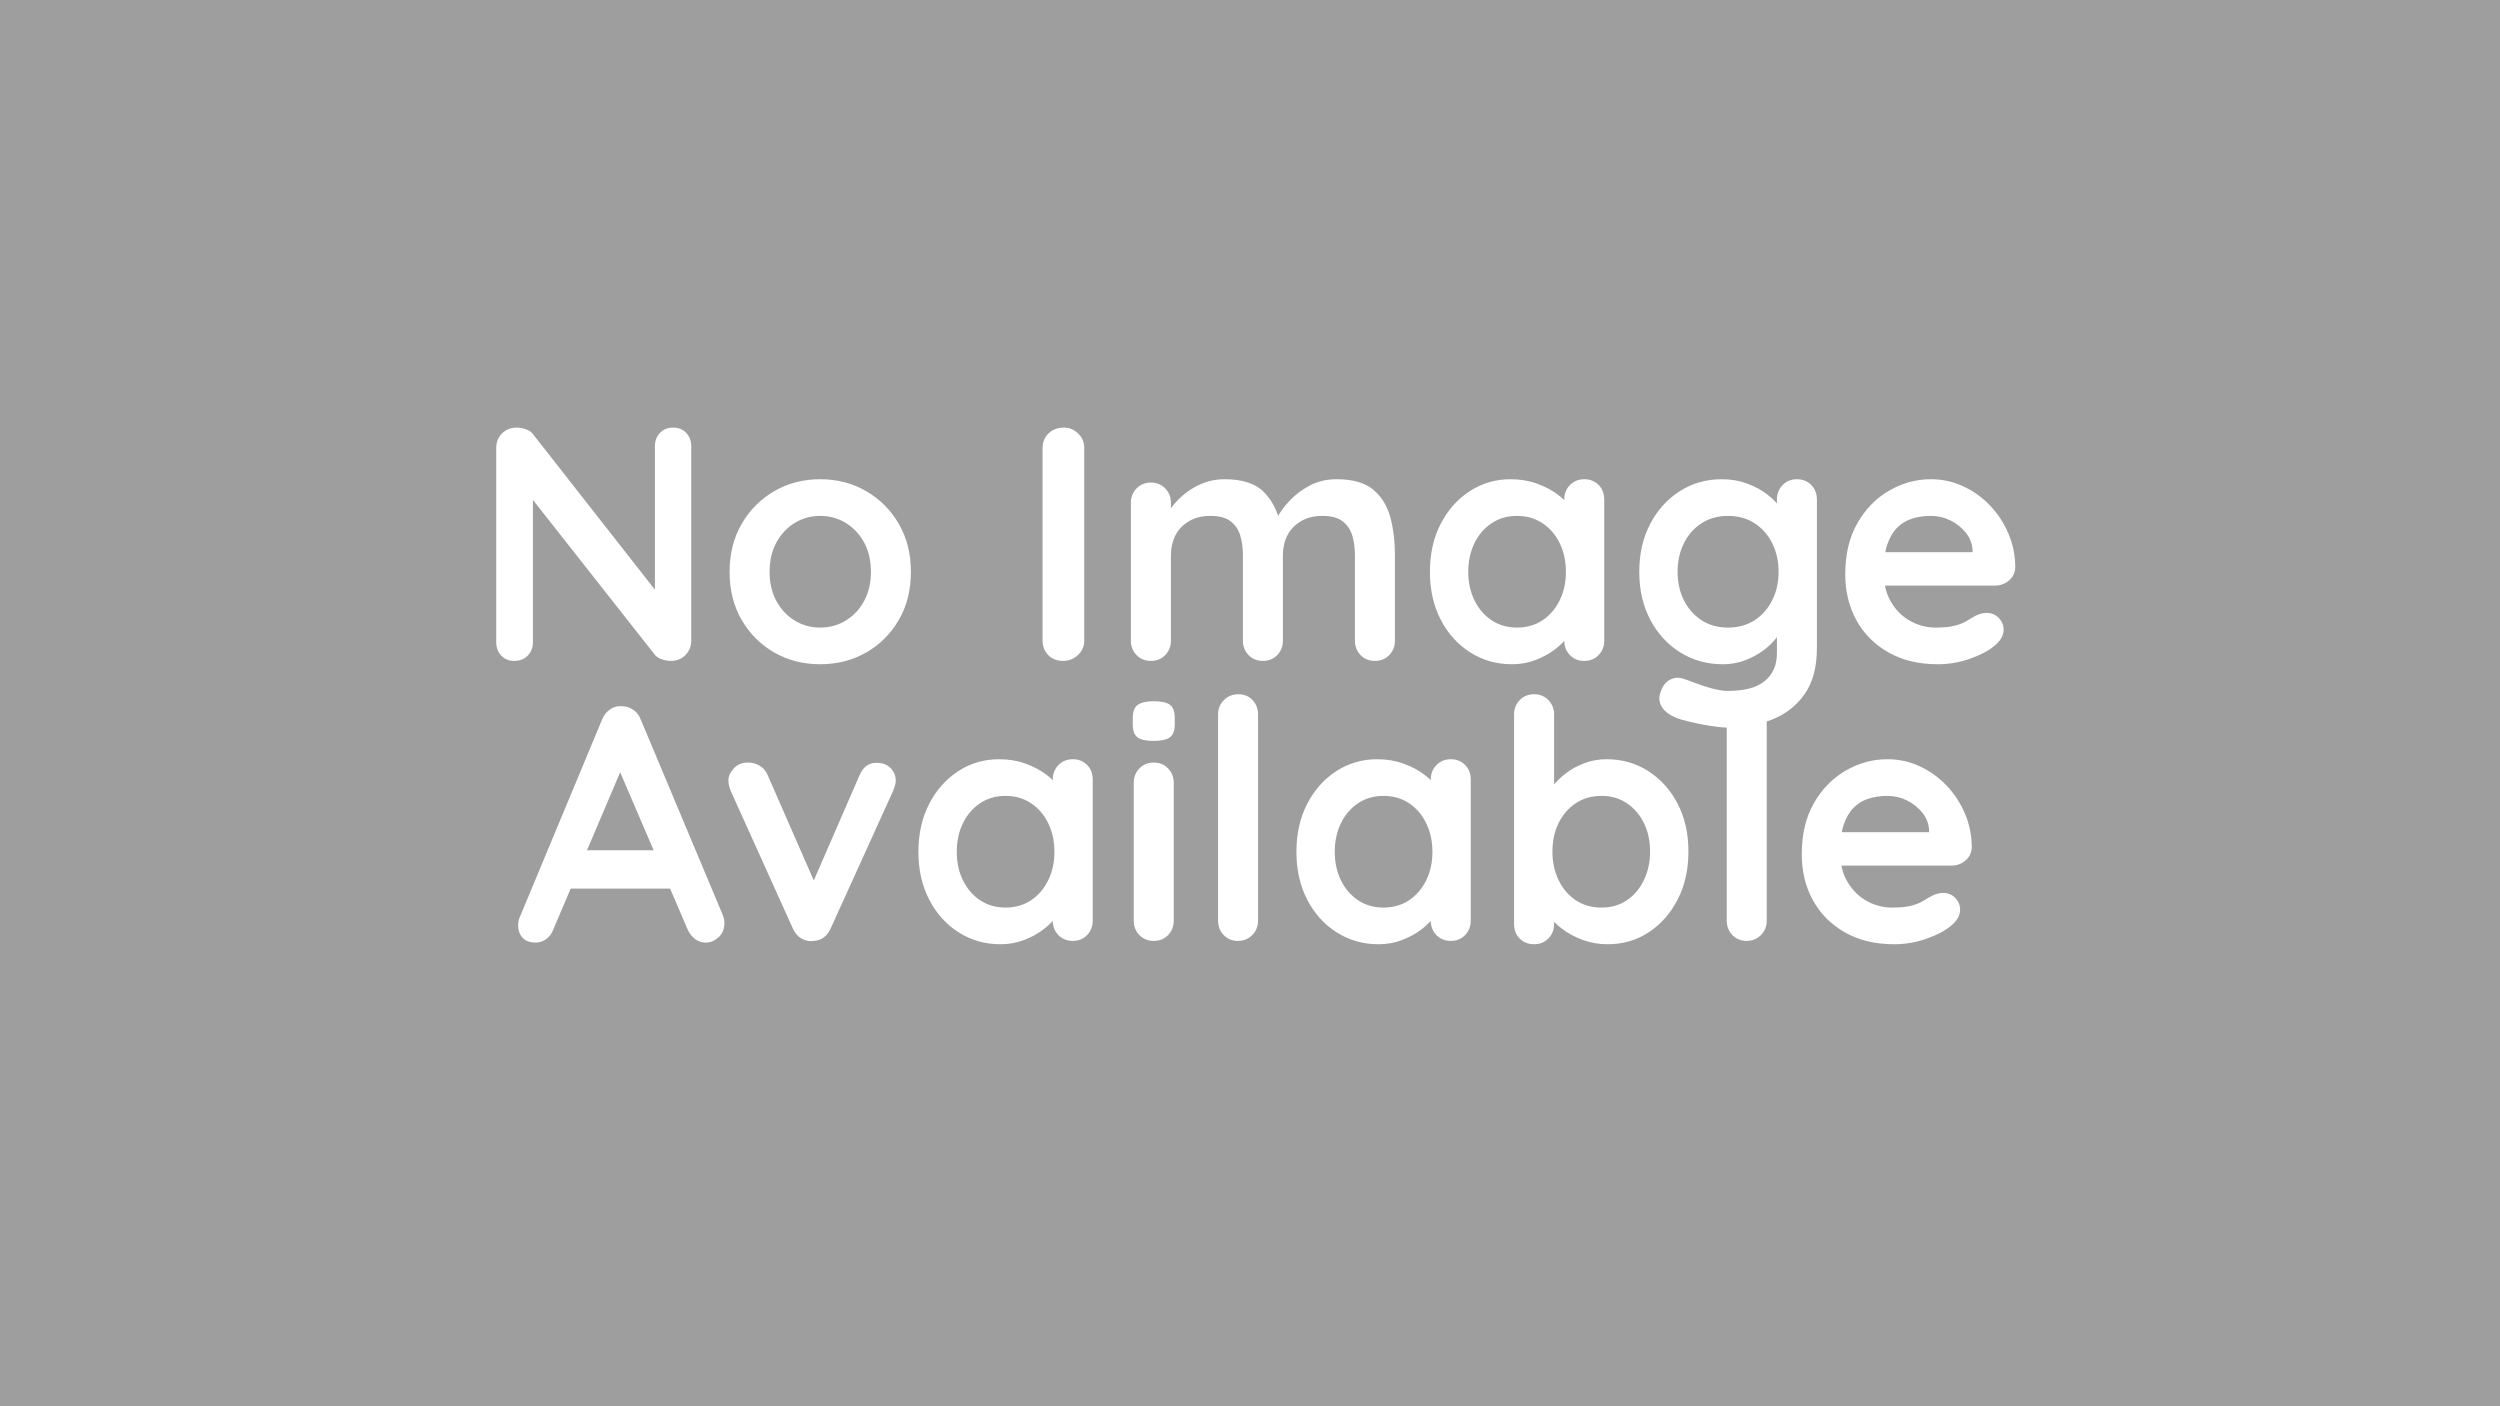 <svg version="1.1" viewBox="0.0 0.0 960.0 540.0" fill="none" stroke="none" stroke-linecap="square" stroke-miterlimit="10" xmlns:xlink="http://www.w3.org/1999/xlink" xmlns="http://www.w3.org/2000/svg"><rect x="0.0" y="0.0" width="960.0" height="540.0" fill="#333333" stroke="none"/><clipPath id="g34a49a045da_0_0.0"><path d="m0 0l960.0 0l0 540.0l-960.0 0l0 -540.0z" clip-rule="nonzero"/></clipPath><g clip-path="url(#g34a49a045da_0_0.0)"><path fill="#9e9e9e" d="m0 0l960.0 0l0 540.0l-960.0 0z" fill-rule="evenodd"/><path fill="#000000" fill-opacity="0.0" d="m47.777 158.772l864.378 0l0 222.457l-864.378 0z" fill-rule="evenodd"/><path fill="#ffffff" d="m258.52 164.194q3.078 0 5.0 2.047q1.922 2.047 1.922 5.109l0 74.625q0 3.328 -2.25 5.578q-2.234 2.234 -5.562 2.234q-1.656 0 -3.391 -0.578q-1.734 -0.578 -2.625 -1.594l-50.297 -63.875l3.328 -2.047l0 60.922q0 3.078 -1.984 5.125q-1.984 2.047 -5.188 2.047q-3.078 0 -5.0 -2.047q-1.922 -2.047 -1.922 -5.125l0 -74.625q0 -3.328 2.234 -5.562q2.25 -2.234 5.578 -2.234q1.797 0 3.719 0.703q1.922 0.703 2.812 2.109l48.766 62.203l-2.172 1.531l0 -59.391q0 -3.062 1.922 -5.109q1.922 -2.047 5.109 -2.047zm91.268 55.422q0 10.484 -4.672 18.484q-4.672 8.0 -12.547 12.484q-7.875 4.484 -17.594 4.484q-9.734 0 -17.609 -4.484q-7.859 -4.484 -12.531 -12.484q-4.672 -8.0 -4.672 -18.484q0 -10.5 4.672 -18.5q4.672 -8.0 12.531 -12.547q7.875 -4.547 17.609 -4.547q9.719 0 17.594 4.547q7.875 4.547 12.547 12.547q4.672 8.0 4.672 18.5zm-15.359 0q0 -6.531 -2.625 -11.328q-2.625 -4.797 -7.047 -7.484q-4.406 -2.703 -9.781 -2.703q-5.375 0 -9.797 2.703q-4.406 2.688 -7.031 7.484q-2.625 4.797 -2.625 11.328q0 6.391 2.625 11.203q2.625 4.797 7.031 7.484q4.422 2.688 9.797 2.688q5.375 0 9.781 -2.688q4.422 -2.688 7.047 -7.484q2.625 -4.812 2.625 -11.203zm81.915 26.359q0 3.328 -2.438 5.578q-2.422 2.234 -5.625 2.234q-3.578 0 -5.766 -2.234q-2.172 -2.25 -2.172 -5.578l0 -73.984q0 -3.328 2.297 -5.562q2.312 -2.234 5.906 -2.234q3.062 0 5.422 2.234q2.375 2.234 2.375 5.562l0 73.984zm53.888 -61.953q10.25 0 15.109 4.938q4.859 4.922 6.406 12.734l-2.188 -1.156l1.031 -2.047q1.531 -2.938 4.734 -6.328q3.203 -3.406 7.734 -5.766q4.547 -2.375 10.188 -2.375q9.219 0 14.016 3.969q4.797 3.969 6.594 10.562q1.797 6.594 1.797 14.656l0 32.766q0 3.328 -2.188 5.578q-2.172 2.234 -5.5 2.234q-3.328 0 -5.5 -2.234q-2.172 -2.25 -2.172 -5.578l0 -32.766q0 -4.219 -1.031 -7.609q-1.031 -3.391 -3.719 -5.438q-2.688 -2.062 -7.672 -2.062q-4.859 0 -8.328 2.062q-3.453 2.047 -5.188 5.438q-1.719 3.391 -1.719 7.609l0 32.766q0 3.328 -2.172 5.578q-2.172 2.234 -5.5 2.234q-3.328 0 -5.516 -2.234q-2.172 -2.25 -2.172 -5.578l0 -32.766q0 -4.219 -1.031 -7.609q-1.016 -3.391 -3.703 -5.438q-2.688 -2.062 -7.688 -2.062q-4.859 0 -8.312 2.062q-3.453 2.047 -5.188 5.438q-1.719 3.391 -1.719 7.609l0 32.766q0 3.328 -2.188 5.578q-2.172 2.234 -5.5 2.234q-3.328 0 -5.516 -2.234q-2.172 -2.25 -2.172 -5.578l0 -52.859q0 -3.328 2.172 -5.562q2.188 -2.25 5.516 -2.25q3.328 0 5.5 2.25q2.188 2.234 2.188 5.562l0 5.5l-1.922 -0.375q1.141 -2.188 3.188 -4.672q2.062 -2.5 5.0 -4.672q2.938 -2.188 6.516 -3.531q3.594 -1.344 7.812 -1.344zm138.125 0q3.328 0 5.5 2.188q2.172 2.172 2.172 5.625l0 54.141q0 3.328 -2.172 5.578q-2.172 2.234 -5.5 2.234q-3.328 0 -5.516 -2.234q-2.172 -2.25 -2.172 -5.578l0 -6.266l2.812 1.156q0 1.656 -1.797 4.031q-1.781 2.359 -4.859 4.672q-3.062 2.297 -7.234 3.906q-4.156 1.594 -9.016 1.594q-8.828 0 -16.0 -4.547q-7.172 -4.547 -11.328 -12.547q-4.156 -8.0 -4.156 -18.359q0 -10.5 4.156 -18.5q4.156 -8.0 11.188 -12.547q7.047 -4.547 15.625 -4.547q5.5 0 10.109 1.672q4.609 1.656 8.0 4.219q3.391 2.562 5.25 5.188q1.859 2.625 1.859 4.422l-4.609 1.656l0 -9.344q0 -3.328 2.172 -5.562q2.188 -2.25 5.516 -2.25zm-25.859 56.969q5.625 0 9.844 -2.812q4.234 -2.828 6.594 -7.688q2.375 -4.859 2.375 -10.875q0 -6.141 -2.375 -11.0q-2.359 -4.875 -6.594 -7.688q-4.219 -2.828 -9.844 -2.828q-5.5 0 -9.734 2.828q-4.219 2.812 -6.594 7.688q-2.359 4.859 -2.359 11.0q0 6.016 2.359 10.875q2.375 4.859 6.594 7.688q4.234 2.812 9.734 2.812zm78.587 -56.969q5.375 0 9.859 1.672q4.484 1.656 7.734 4.219q3.266 2.562 5.125 5.188q1.859 2.625 1.859 4.422l-3.328 1.656l0 -9.344q0 -3.328 2.172 -5.562q2.188 -2.25 5.5 -2.25q3.328 0 5.5 2.188q2.188 2.172 2.188 5.625l0 56.969q0 11.125 -4.797 17.844q-4.797 6.719 -12.609 9.719q-7.812 3.016 -16.766 3.016q-2.562 0 -6.656 -0.641q-4.094 -0.641 -7.812 -1.531q-3.719 -0.891 -5.625 -1.656q-3.844 -1.672 -5.328 -4.172q-1.469 -2.484 -0.562 -5.312q1.156 -3.703 3.703 -5.047q2.562 -1.344 5.375 -0.328q1.281 0.391 4.219 1.531q2.953 1.156 6.469 2.109q3.531 0.969 6.219 0.969q9.594 0 14.203 -3.844q4.609 -3.828 4.609 -10.609l0 -11.141l1.531 1.156q0 1.656 -1.734 4.031q-1.719 2.359 -4.734 4.672q-3.0 2.297 -7.094 3.906q-4.094 1.594 -8.703 1.594q-9.094 0 -16.391 -4.547q-7.297 -4.547 -11.516 -12.547q-4.219 -8.0 -4.219 -18.359q0 -10.5 4.219 -18.5q4.219 -8.0 11.391 -12.547q7.172 -4.547 16.0 -4.547zm2.438 14.078q-5.766 0 -10.125 2.828q-4.344 2.812 -6.781 7.688q-2.422 4.859 -2.422 11.0q0 6.016 2.422 10.875q2.438 4.859 6.781 7.688q4.359 2.812 10.125 2.812q5.891 0 10.234 -2.812q4.359 -2.828 6.781 -7.688q2.438 -4.859 2.438 -10.875q0 -6.141 -2.438 -11.0q-2.422 -4.875 -6.781 -7.688q-4.344 -2.828 -10.234 -2.828zm80.51 56.969q-10.875 0 -18.875 -4.547q-8.0 -4.547 -12.297 -12.344q-4.281 -7.812 -4.281 -17.672q0 -11.516 4.672 -19.641q4.672 -8.141 12.219 -12.484q7.547 -4.359 16.0 -4.359q6.531 0 12.344 2.688q5.828 2.688 10.312 7.359q4.484 4.672 7.109 10.828q2.625 6.141 2.625 13.047q-0.141 3.078 -2.453 5.0q-2.297 1.922 -5.359 1.922l-48.891 0l-3.844 -12.812l46.969 0l-2.812 2.562l0 -3.453q-0.25 -3.719 -2.625 -6.656q-2.359 -2.938 -5.891 -4.672q-3.516 -1.734 -7.484 -1.734q-3.844 0 -7.172 1.031q-3.328 1.031 -5.766 3.469q-2.422 2.422 -3.828 6.516q-1.406 4.094 -1.406 10.375q0 6.906 2.875 11.703q2.875 4.797 7.422 7.297q4.547 2.5 9.672 2.5q4.734 0 7.547 -0.766q2.812 -0.781 4.531 -1.859q1.734 -1.094 3.156 -1.859q2.297 -1.156 4.344 -1.156q2.812 0 4.672 1.922q1.859 1.922 1.859 4.484q0 3.453 -3.578 6.266q-3.328 2.828 -9.359 4.938q-6.016 2.109 -12.406 2.109z" fill-rule="nonzero"/><path fill="#ffffff" d="m240.162 291.808l-27.656 65.016q-0.891 2.438 -2.75 3.781q-1.859 1.344 -4.031 1.344q-3.453 0 -5.125 -1.922q-1.656 -1.922 -1.656 -4.734q0 -1.156 0.375 -2.438l31.875 -76.531q1.031 -2.562 3.141 -3.969q2.109 -1.422 4.547 -1.156q2.297 0 4.281 1.344q1.984 1.344 2.891 3.781l31.484 75.0q0.641 1.672 0.641 3.078q0 3.453 -2.25 5.5q-2.234 2.047 -4.922 2.047q-2.297 0 -4.156 -1.406q-1.859 -1.406 -2.891 -3.844l-27.516 -64.125l3.719 -0.766zm-23.688 49.406l7.047 -14.719l34.563 0l2.422 14.719l-44.031 0zm70.786 -48.391q2.438 0 4.484 1.219q2.047 1.219 3.062 3.656l18.828 43.0l-2.828 1.281l19.203 -44.156q2.172 -5.125 6.781 -4.875q3.203 0 5.188 1.984q1.984 1.984 1.984 4.938q0 0.891 -0.328 1.922q-0.312 1.016 -0.688 1.922l-23.938 52.734q-2.047 4.609 -6.531 4.859q-2.438 0.391 -4.672 -0.891q-2.234 -1.281 -3.391 -3.969l-23.812 -52.734q-0.25 -0.641 -0.578 -1.656q-0.312 -1.031 -0.312 -2.453q0 -2.297 2.047 -4.531q2.047 -2.25 5.5 -2.25zm124.68 -1.281q3.328 0 5.5 2.188q2.172 2.172 2.172 5.625l0 54.141q0 3.328 -2.172 5.578q-2.172 2.234 -5.5 2.234q-3.328 0 -5.516 -2.234q-2.172 -2.25 -2.172 -5.578l0 -6.266l2.812 1.156q0 1.656 -1.797 4.031q-1.781 2.359 -4.859 4.672q-3.062 2.297 -7.234 3.906q-4.156 1.594 -9.016 1.594q-8.828 0 -16.0 -4.547q-7.172 -4.547 -11.328 -12.547q-4.156 -8.0 -4.156 -18.359q0 -10.5 4.156 -18.5q4.156 -8.0 11.188 -12.547q7.047 -4.547 15.625 -4.547q5.5 0 10.109 1.672q4.609 1.656 8.0 4.219q3.391 2.562 5.25 5.188q1.859 2.625 1.859 4.422l-4.609 1.656l0 -9.344q0 -3.328 2.172 -5.562q2.188 -2.25 5.516 -2.25zm-25.859 56.969q5.625 0 9.844 -2.812q4.234 -2.828 6.594 -7.688q2.375 -4.859 2.375 -10.875q0 -6.141 -2.375 -11.0q-2.359 -4.875 -6.594 -7.688q-4.219 -2.828 -9.844 -2.828q-5.5 0 -9.734 2.828q-4.219 2.812 -6.594 7.688q-2.359 4.859 -2.359 11.0q0 6.016 2.359 10.875q2.375 4.859 6.594 7.688q4.234 2.812 9.734 2.812zm64.634 4.984q0 3.328 -2.172 5.578q-2.172 2.234 -5.5 2.234q-3.328 0 -5.516 -2.234q-2.172 -2.25 -2.172 -5.578l0 -52.859q0 -3.328 2.172 -5.562q2.188 -2.25 5.516 -2.25q3.328 0 5.5 2.25q2.172 2.234 2.172 5.562l0 52.859zm-7.797 -68.984q-4.359 0 -6.156 -1.406q-1.781 -1.406 -1.781 -5.0l0 -2.422q0 -3.719 1.984 -5.062q1.984 -1.344 6.078 -1.344q4.469 0 6.266 1.406q1.797 1.406 1.797 5.0l0 2.422q0 3.719 -1.922 5.062q-1.922 1.344 -6.266 1.344zm40.177 68.984q0 3.328 -2.234 5.578q-2.234 2.234 -5.562 2.234q-3.203 0 -5.391 -2.234q-2.172 -2.25 -2.172 -5.578l0 -79.094q0 -3.328 2.234 -5.562q2.25 -2.25 5.578 -2.25q3.328 0 5.438 2.25q2.109 2.234 2.109 5.562l0 79.094zm73.998 -61.953q3.328 0 5.5 2.188q2.172 2.172 2.172 5.625l0 54.141q0 3.328 -2.172 5.578q-2.172 2.234 -5.5 2.234q-3.328 0 -5.516 -2.234q-2.172 -2.25 -2.172 -5.578l0 -6.266l2.812 1.156q0 1.656 -1.797 4.031q-1.781 2.359 -4.859 4.672q-3.062 2.297 -7.234 3.906q-4.156 1.594 -9.016 1.594q-8.828 0 -16.0 -4.547q-7.172 -4.547 -11.328 -12.547q-4.156 -8.0 -4.156 -18.359q0 -10.5 4.156 -18.5q4.156 -8.0 11.188 -12.547q7.047 -4.547 15.625 -4.547q5.5 0 10.109 1.672q4.609 1.656 8.0 4.219q3.391 2.562 5.25 5.188q1.859 2.625 1.859 4.422l-4.609 1.656l0 -9.344q0 -3.328 2.172 -5.562q2.188 -2.25 5.516 -2.25zm-25.859 56.969q5.625 0 9.844 -2.812q4.234 -2.828 6.594 -7.688q2.375 -4.859 2.375 -10.875q0 -6.141 -2.375 -11.0q-2.359 -4.875 -6.594 -7.688q-4.219 -2.828 -9.844 -2.828q-5.5 0 -9.734 2.828q-4.219 2.812 -6.594 7.688q-2.359 4.859 -2.359 11.0q0 6.016 2.359 10.875q2.375 4.859 6.594 7.688q4.234 2.812 9.734 2.812zm85.634 -56.969q8.953 0 16.047 4.547q7.109 4.547 11.266 12.484q4.172 7.938 4.172 18.438q0 10.484 -4.172 18.484q-4.156 8.0 -11.141 12.547q-6.969 4.547 -15.672 4.547q-5.109 0 -9.594 -1.656q-4.484 -1.672 -7.875 -4.234q-3.391 -2.562 -5.25 -5.188q-1.844 -2.625 -1.844 -4.406l3.969 -1.672l0 9.344q0 3.328 -2.188 5.578q-2.172 2.234 -5.5 2.234q-3.328 0 -5.516 -2.172q-2.172 -2.188 -2.172 -5.641l0 -80.375q0 -3.328 2.172 -5.562q2.188 -2.25 5.516 -2.25q3.328 0 5.5 2.25q2.188 2.234 2.188 5.562l0 32.5l-2.188 -1.141q0 -1.672 1.797 -4.031q1.797 -2.375 4.859 -4.734q3.078 -2.375 7.109 -3.906q4.031 -1.547 8.516 -1.547zm-1.922 14.078q-5.641 0 -9.859 2.828q-4.219 2.812 -6.594 7.609q-2.359 4.797 -2.359 10.953q0 6.016 2.359 10.938q2.375 4.922 6.594 7.75q4.219 2.812 9.859 2.812q5.625 0 9.781 -2.812q4.172 -2.828 6.531 -7.75q2.375 -4.922 2.375 -10.938q0 -6.156 -2.375 -10.953q-2.359 -4.797 -6.531 -7.609q-4.156 -2.828 -9.781 -2.828zm63.478 47.875q0 3.328 -2.234 5.578q-2.234 2.234 -5.562 2.234q-3.203 0 -5.391 -2.234q-2.172 -2.25 -2.172 -5.578l0 -79.094q0 -3.328 2.234 -5.562q2.25 -2.25 5.578 -2.25q3.328 0 5.438 2.25q2.109 2.234 2.109 5.562l0 79.094zm48.905 9.094q-10.875 0 -18.875 -4.547q-8.0 -4.547 -12.297 -12.344q-4.281 -7.812 -4.281 -17.672q0 -11.516 4.672 -19.641q4.672 -8.141 12.219 -12.484q7.547 -4.359 16.0 -4.359q6.531 0 12.344 2.688q5.828 2.688 10.312 7.359q4.484 4.672 7.109 10.828q2.625 6.141 2.625 13.047q-0.141 3.078 -2.453 5.0q-2.297 1.922 -5.359 1.922l-48.891 0l-3.844 -12.812l46.969 0l-2.812 2.562l0 -3.453q-0.25 -3.719 -2.625 -6.656q-2.359 -2.938 -5.891 -4.672q-3.516 -1.734 -7.484 -1.734q-3.844 0 -7.172 1.031q-3.328 1.031 -5.766 3.469q-2.422 2.422 -3.828 6.516q-1.406 4.094 -1.406 10.375q0 6.906 2.875 11.703q2.875 4.797 7.422 7.297q4.547 2.5 9.672 2.5q4.734 0 7.547 -0.766q2.812 -0.781 4.531 -1.859q1.734 -1.094 3.156 -1.859q2.297 -1.156 4.344 -1.156q2.812 0 4.672 1.922q1.859 1.922 1.859 4.484q0 3.453 -3.578 6.266q-3.328 2.828 -9.359 4.938q-6.016 2.109 -12.406 2.109z" fill-rule="nonzero"/></g></svg>